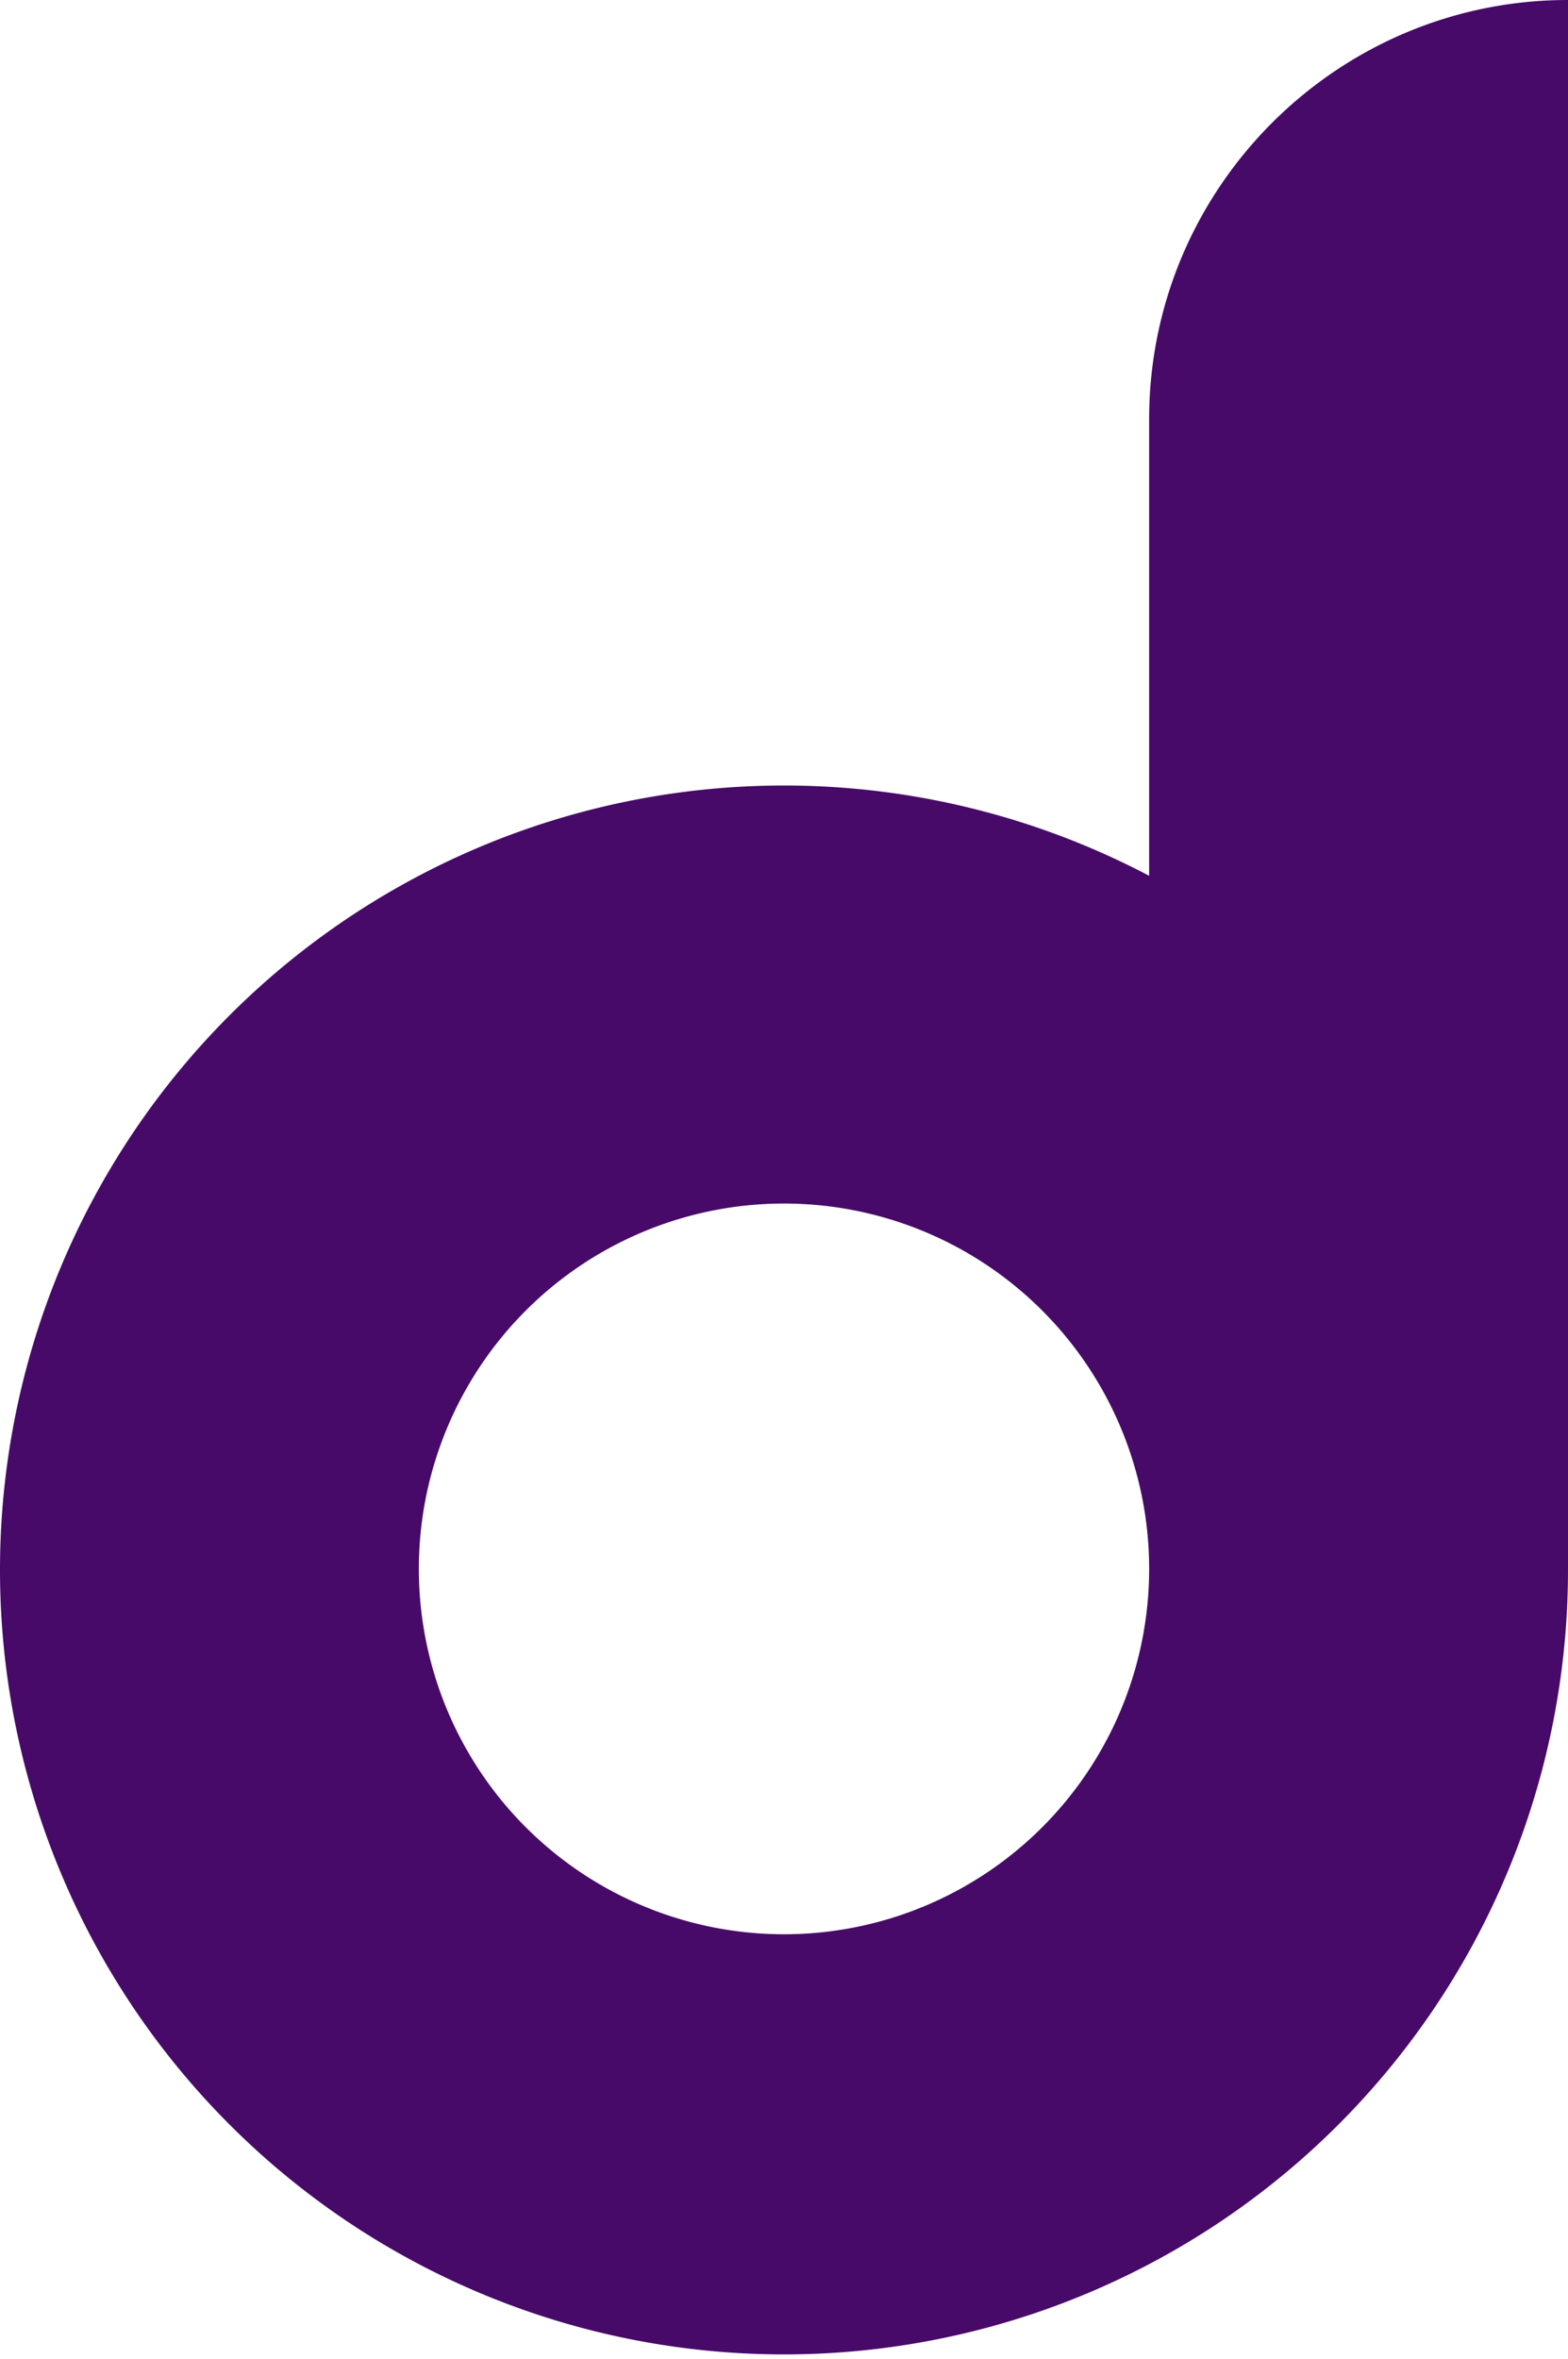 <?xml version="1.0" ?>
<svg xmlns="http://www.w3.org/2000/svg" viewBox="0 0 292 439">
	<path fill="#470a68" d="M78 292a68 68 0 1 1 136 0 68 68 0 0 1-136 0m136-129a146 146 0 1 0 78 129V0c-43 0-78 35-78 78z"/>
</svg>